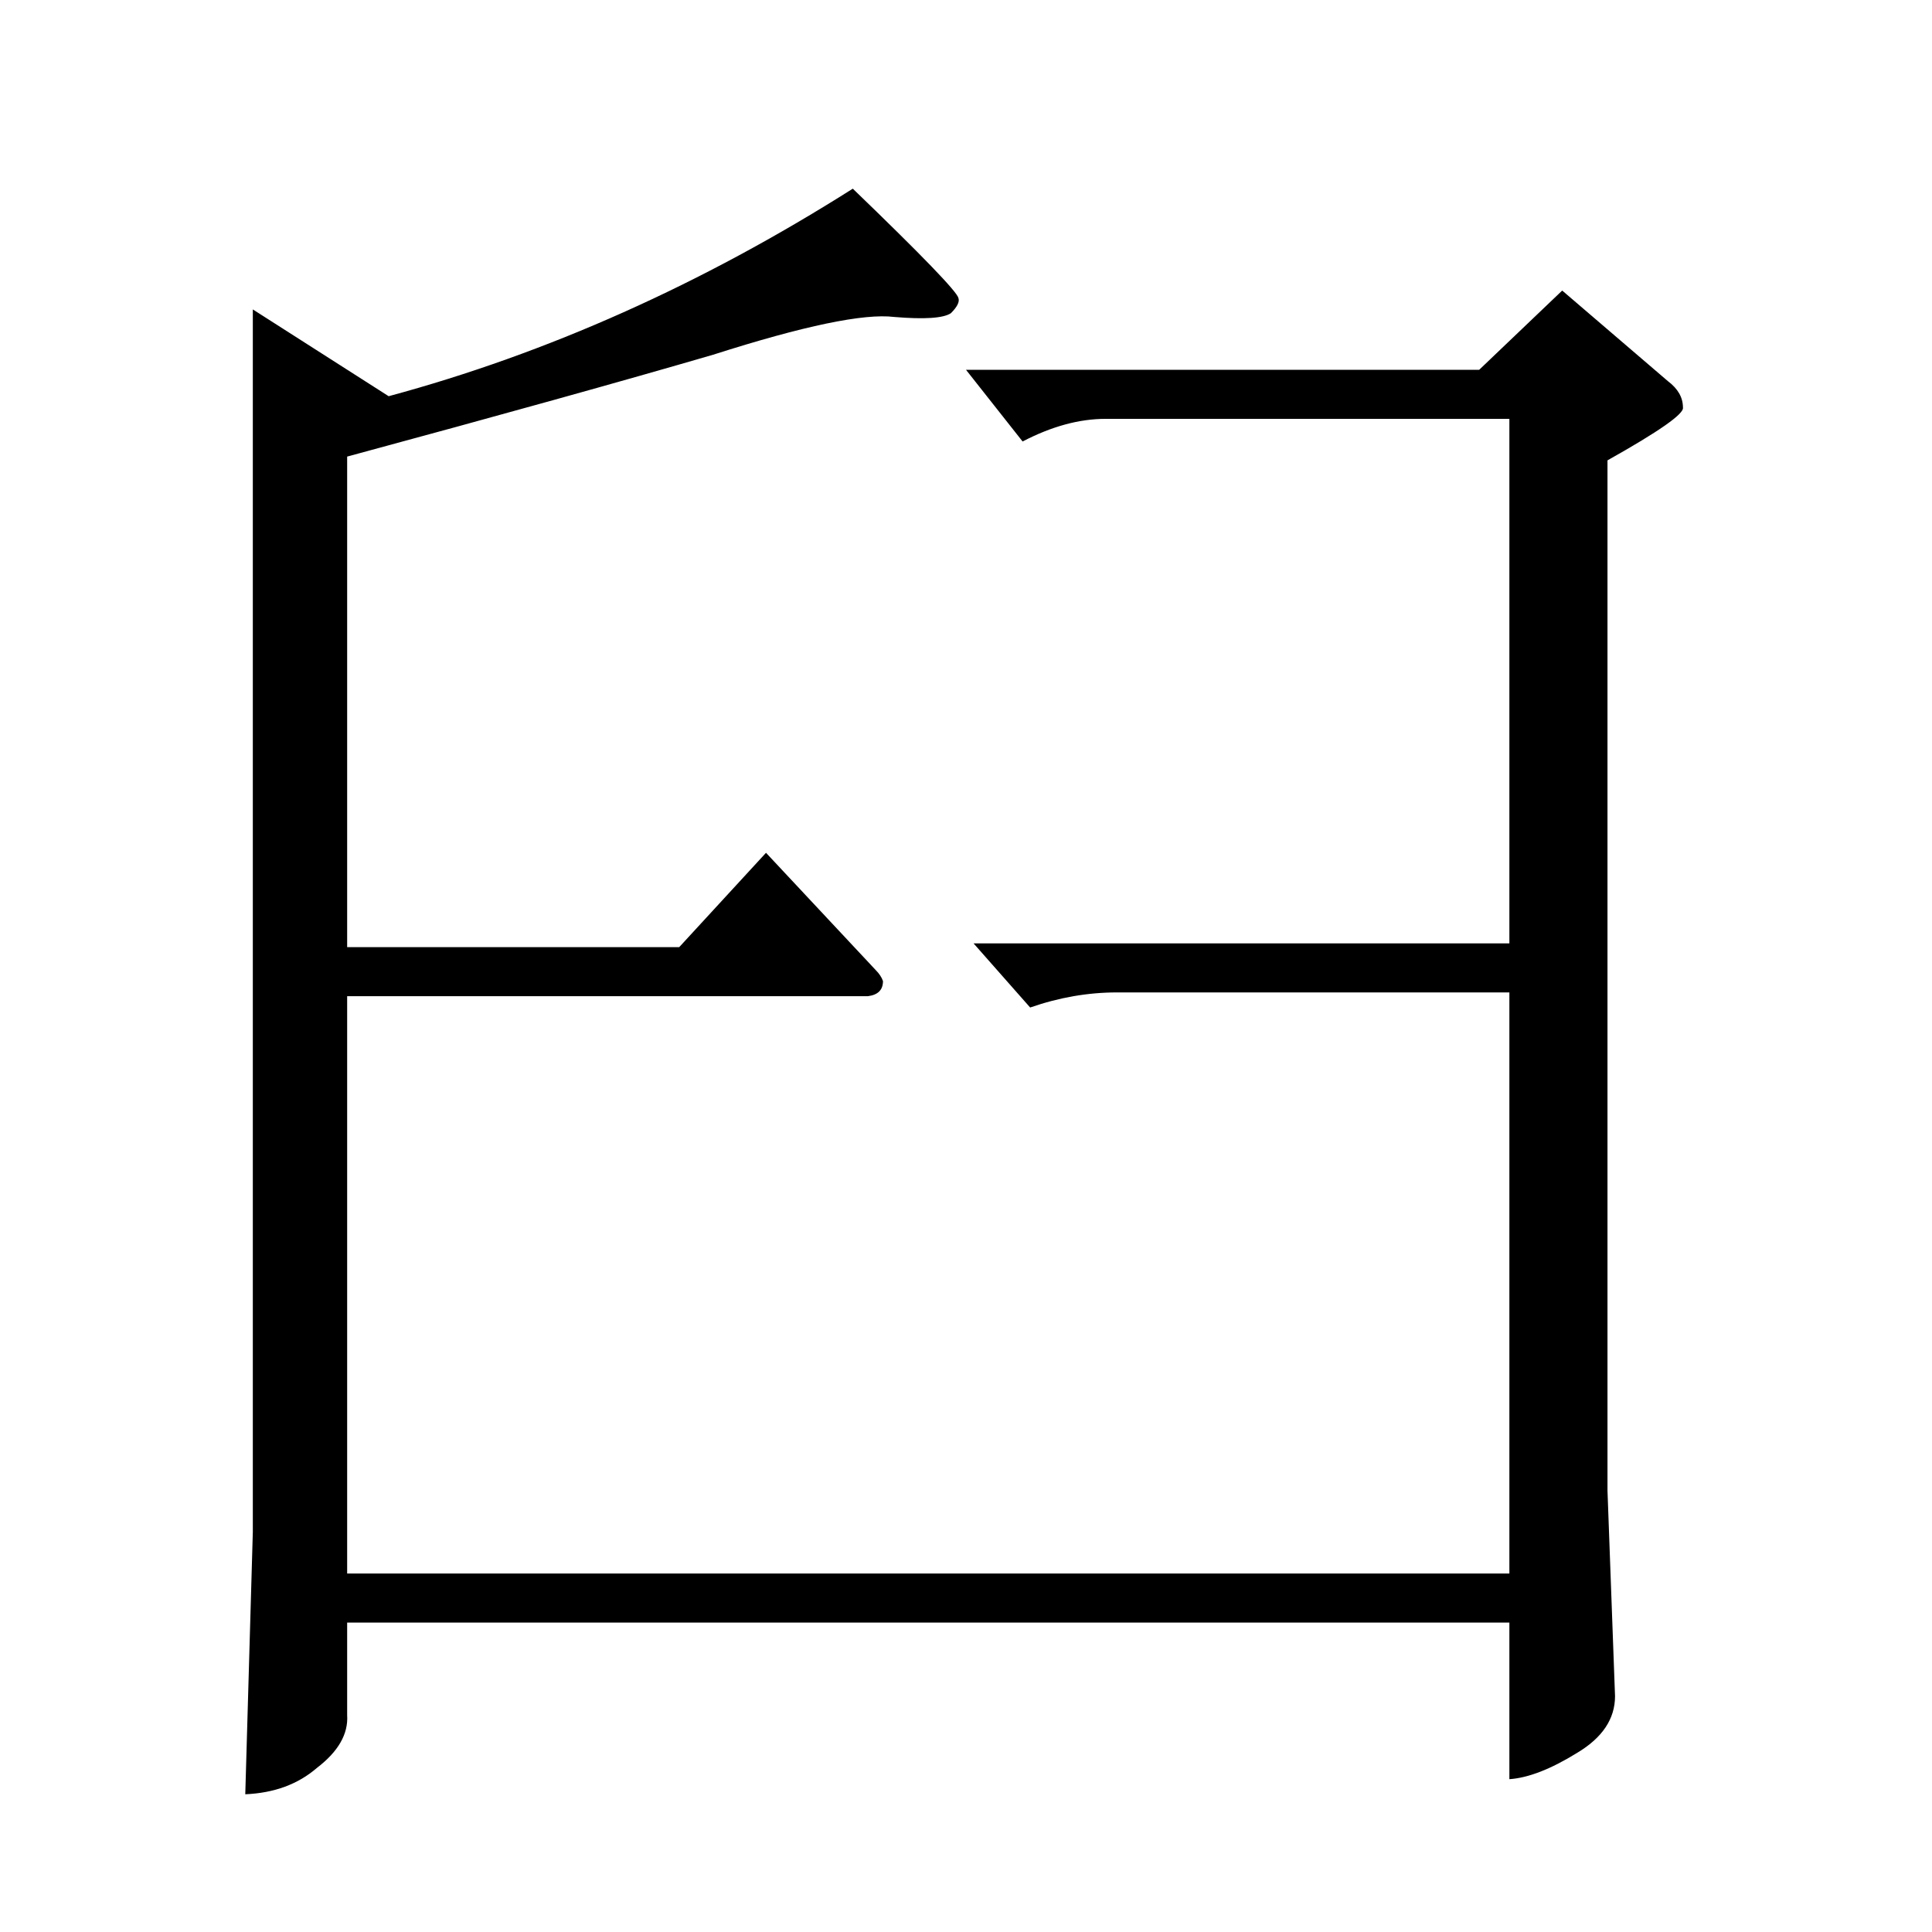 <?xml version="1.0" standalone="no"?>
<!DOCTYPE svg PUBLIC "-//W3C//DTD SVG 1.1//EN" "http://www.w3.org/Graphics/SVG/1.1/DTD/svg11.dtd" >
<svg xmlns="http://www.w3.org/2000/svg" xmlns:xlink="http://www.w3.org/1999/xlink" version="1.1" viewBox="0 -205 1024 1024">
  <g transform="matrix(1 0 0 -1 0 819)">
   <path fill="currentColor"
d="M378 836q-72 -21 -194 -54v-260h176l46 50l58 -62q3 -3 4 -6q0 -7 -8 -8h-276v-306h616v308h-208q-23 0 -46 -8l-30 34h284v278h-214q-21 0 -44 -12l-30 38h272l44 42l56 -48q8 -6 8 -14q1 -5 -40 -28v-546l4 -109q0 -18 -20 -30q-21 -13 -36 -14v83h-616v-49
q1 -15 -16 -28q-15 -13 -38 -14l4 139v648l72 -46q126 34 246 110q55 -53 56 -58q1 -3 -4 -8q-6 -4 -30 -2q-24 3 -96 -20v0v0z" />
  </g>

</svg>
